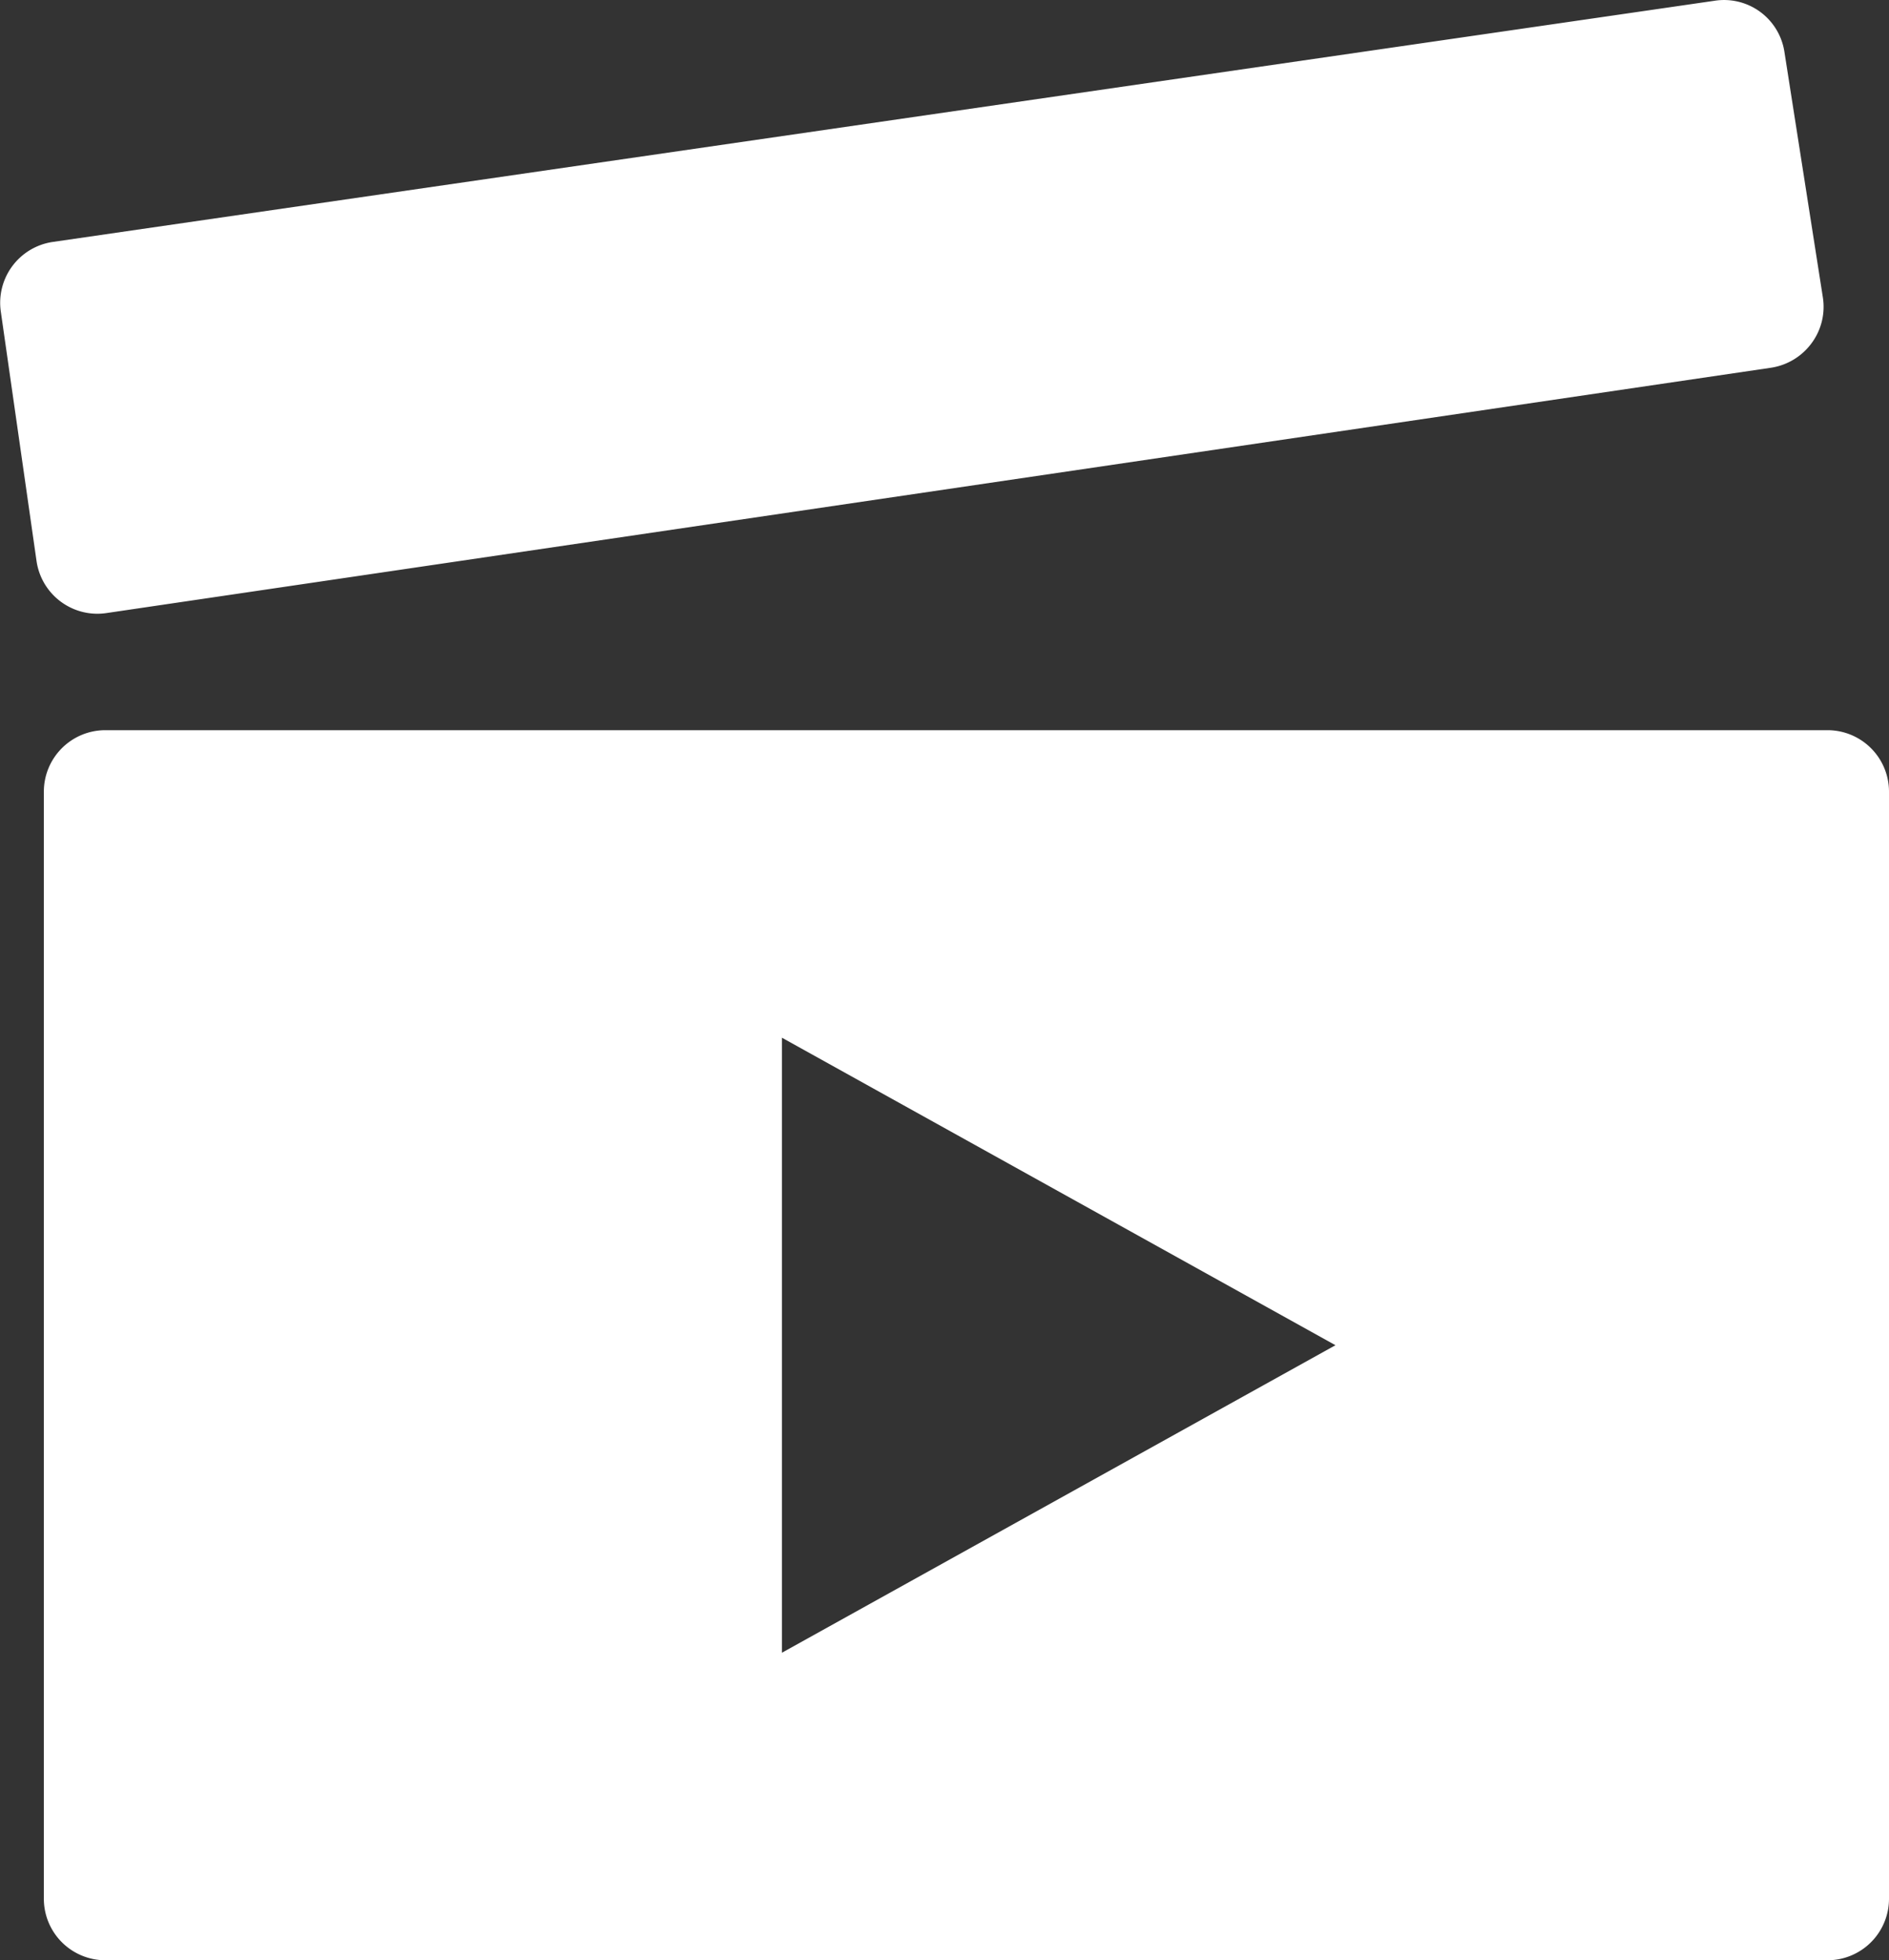 <svg xmlns="http://www.w3.org/2000/svg" viewBox="-6044 -3052 30.713 31.872"><rect x="-6044" y="-3052" width="30.713" height="31.872" fill="#333333" stroke="none"/><defs><style>.cls-1{fill:#fff}</style></defs><g id="action-74" transform="translate(-6044.287 -3052.128)"><g id="Group_38" data-name="Group 38"><path id="Path_61" data-name="Path 61" class="cls-1" d="M1.871 10.107a1.036 1.036 0 00.146-.011l27.065-3.989a1.006 1.006 0 00.66-.4.993.993 0 00.182-.748L29.3.974A.993.993 0 0028.166.14L1.143 4.062A1 1 0 00.3 5.193L.881 9.25a1 1 0 00.99.857z"/><path id="Path_62" data-name="Path 62" class="cls-1" d="M30 12H2a1 1 0 00-1 1v18a1 1 0 001 1h28a1 1 0 001-1V13a1 1 0 00-1-1zM13 27V17l9 5z"/></g></g></svg>